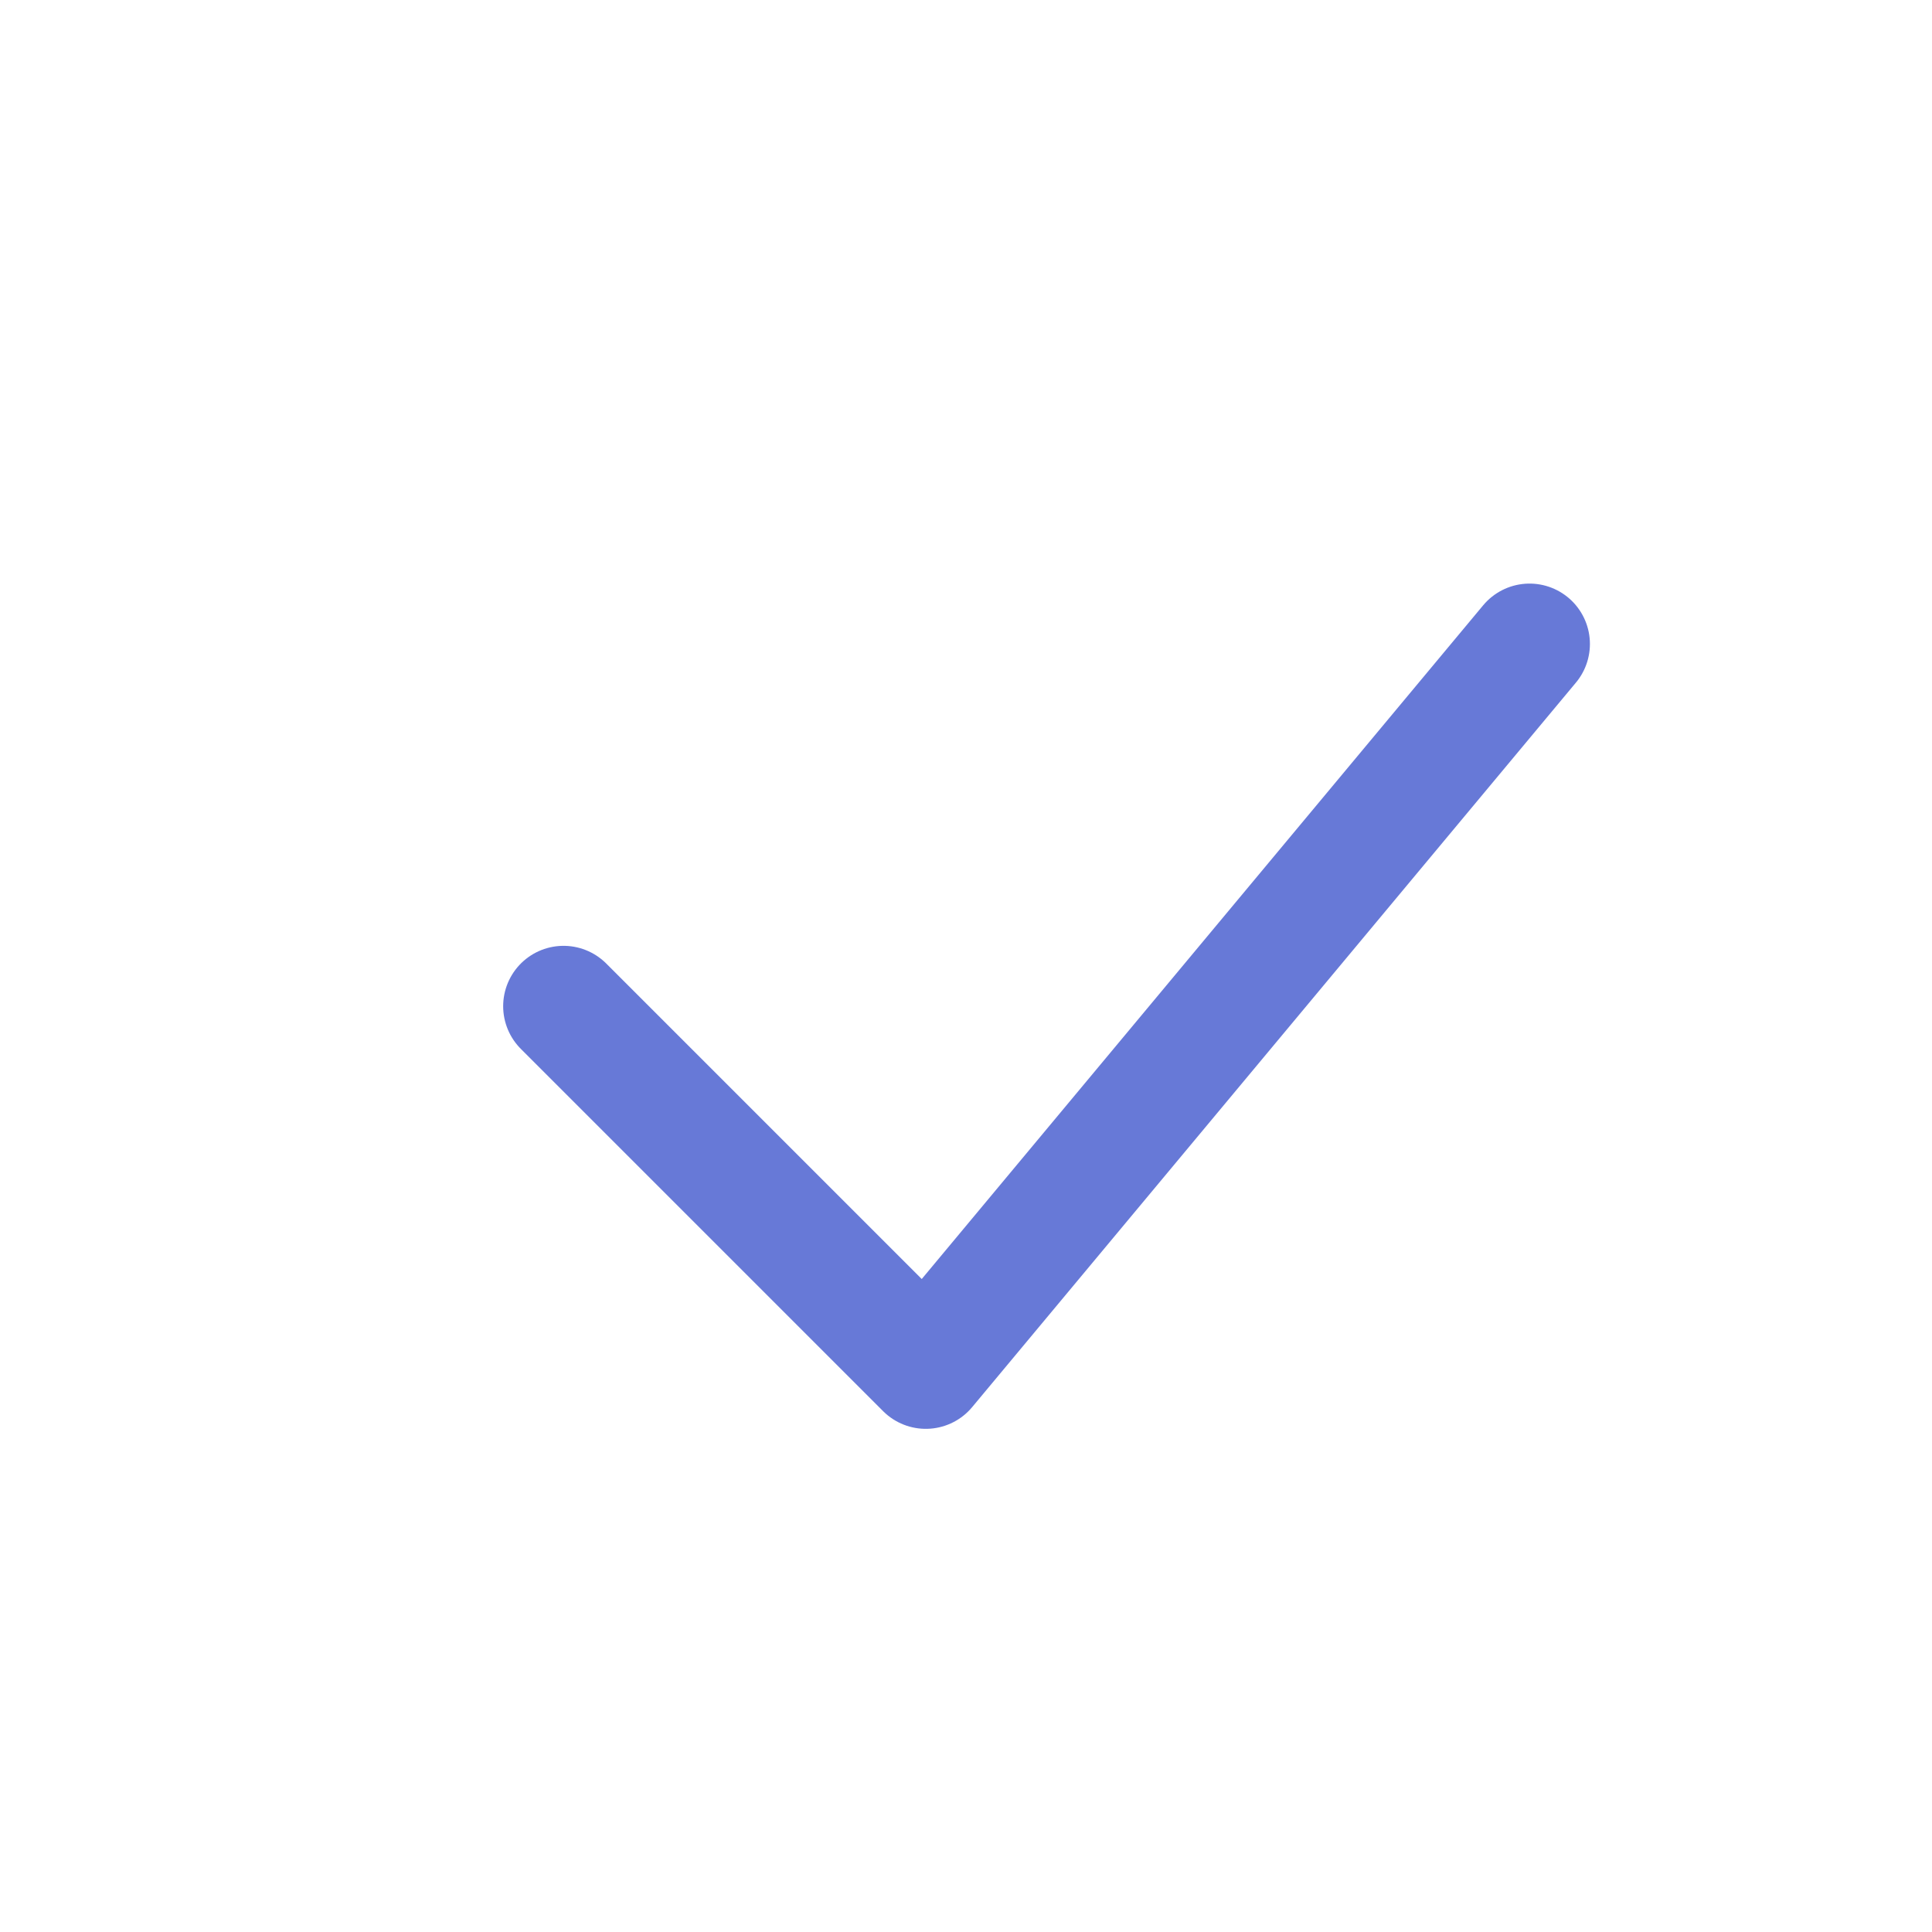 <svg width="32" height="32" viewBox="0 0 32 32" fill="none" xmlns="http://www.w3.org/2000/svg">
<path d="M9.334 16.666L15.334 22.666L25.334 10.666" stroke="#6779D7" stroke-width="2" stroke-linecap="round" stroke-linejoin="round"/>
</svg>
